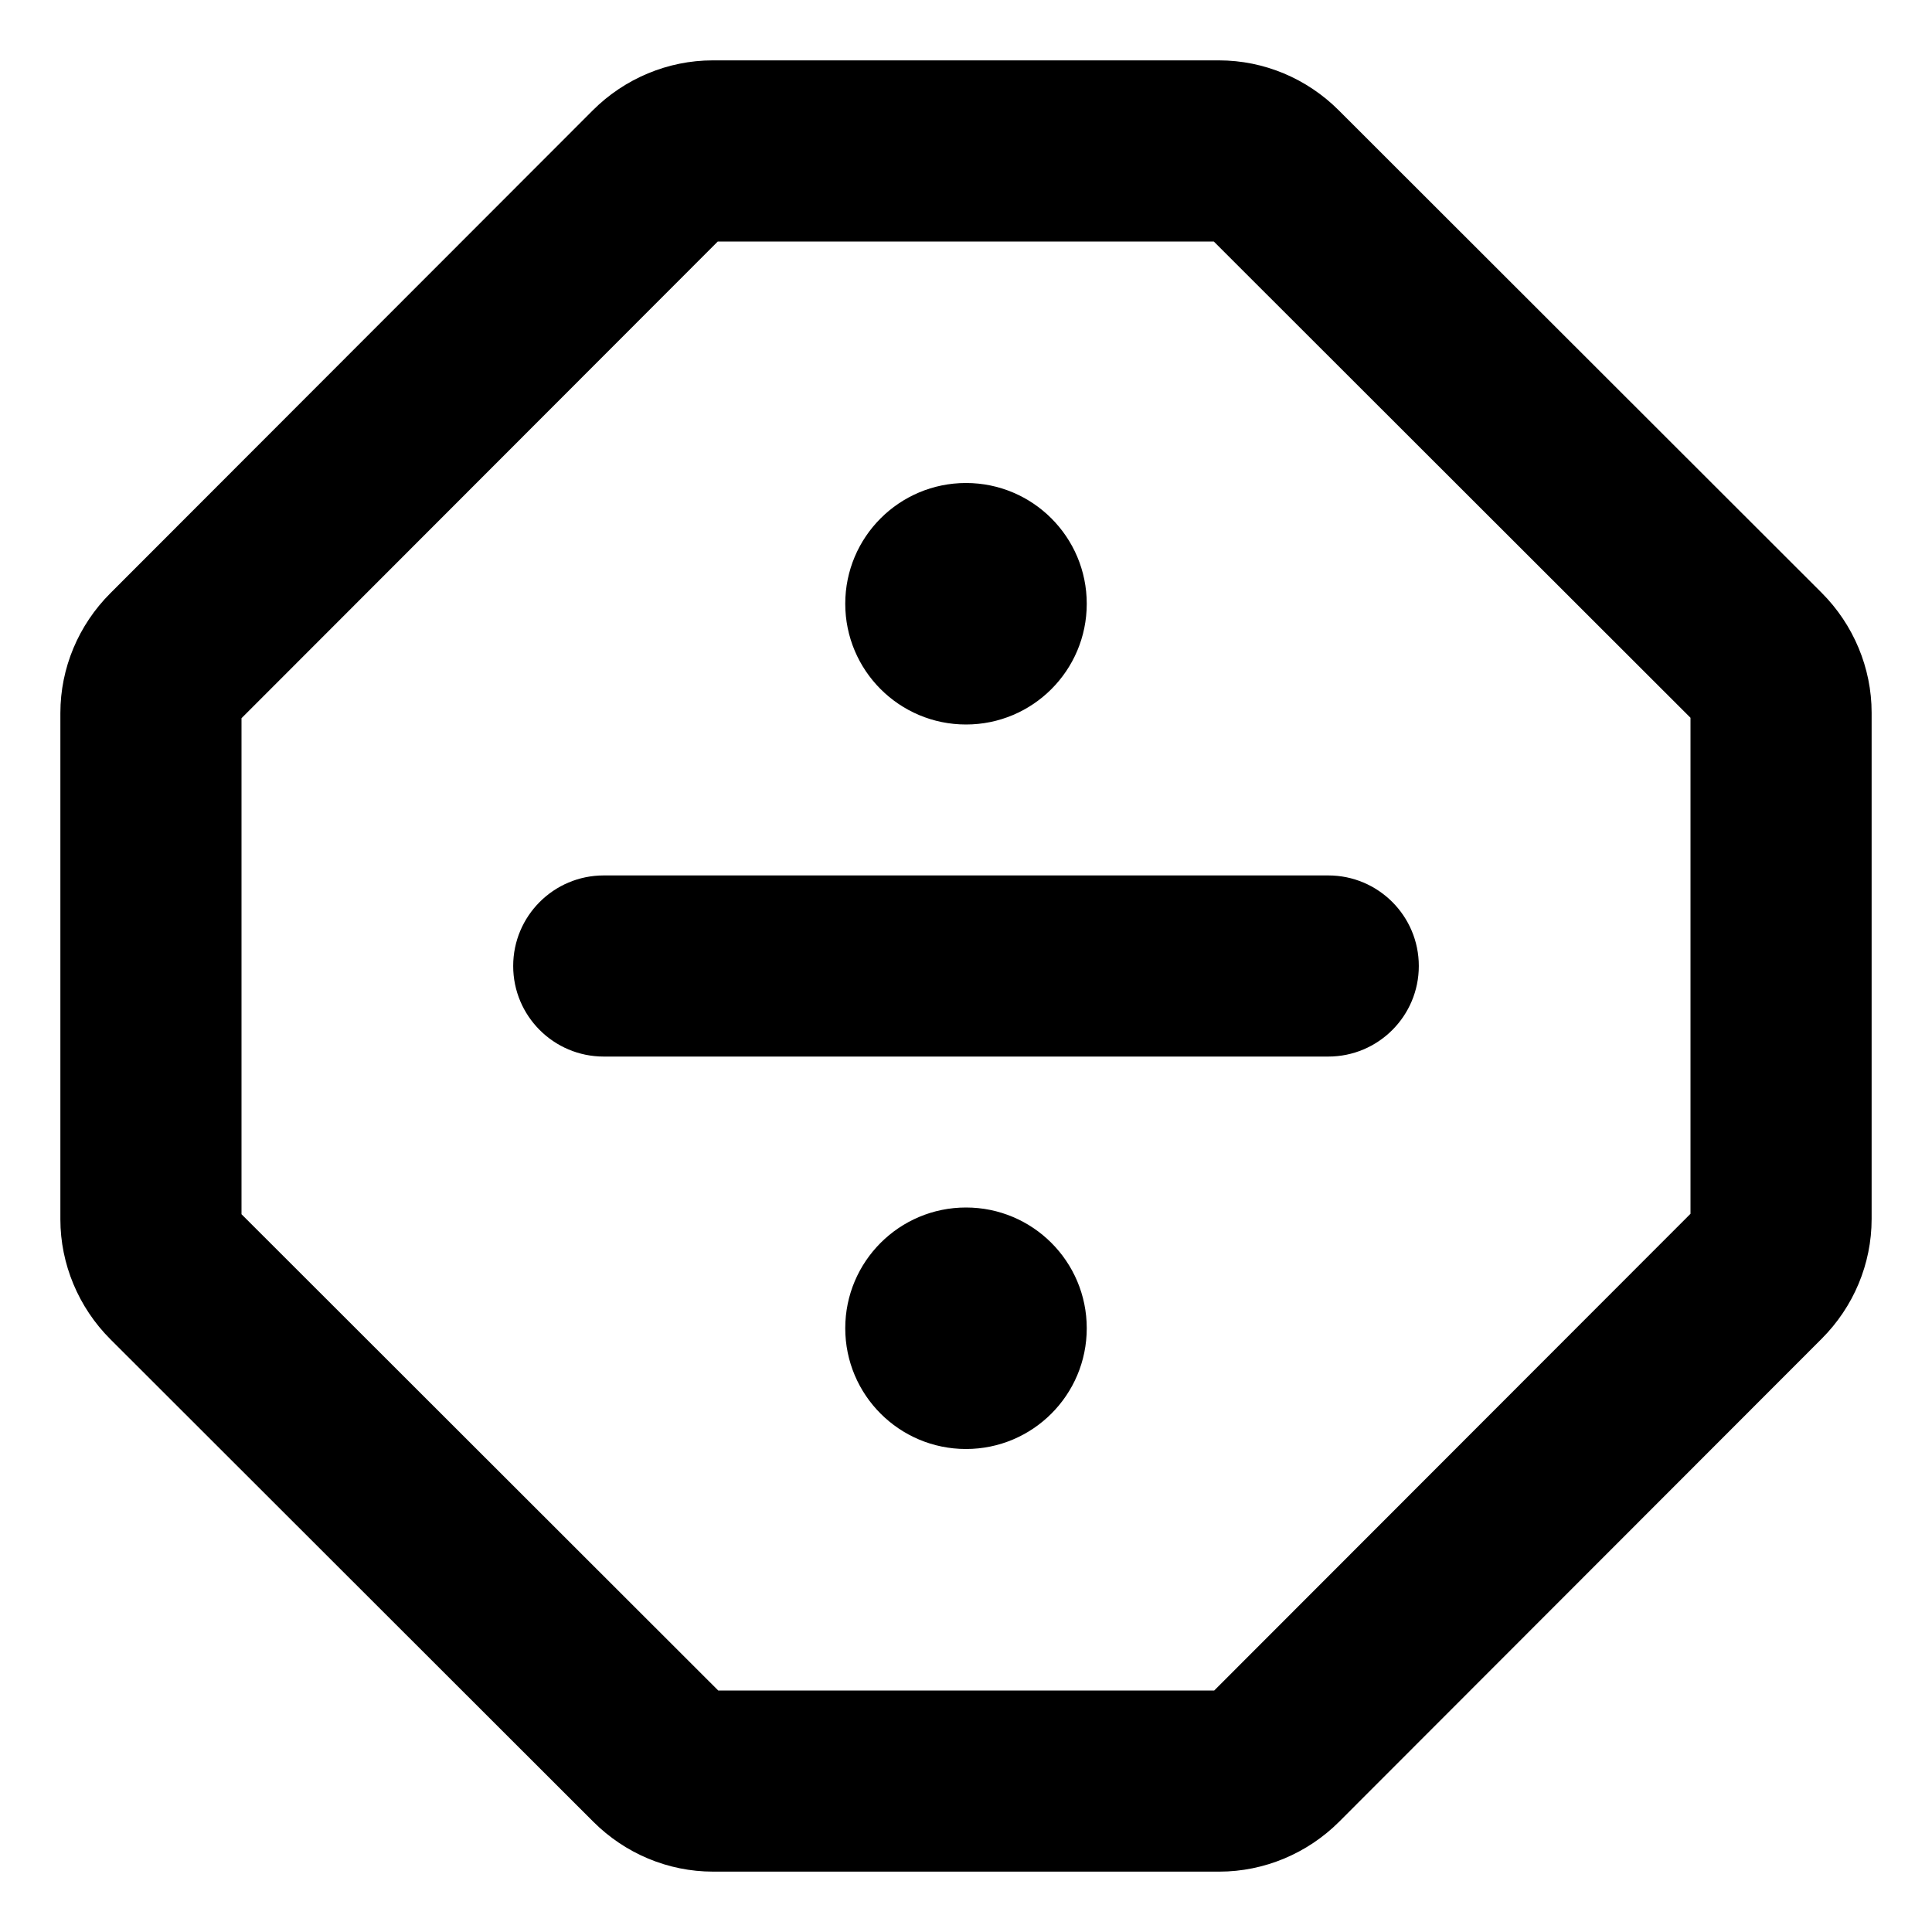 <svg xmlns="http://www.w3.org/2000/svg" viewBox="0 0 512 512"><!-- Font Awesome Pro 6.0.0-alpha2 by @fontawesome - https://fontawesome.com License - https://fontawesome.com/license (Commercial License) -->
    <path d="M136 256C136 269.254 146.746 280 160 280H352C365.254 280 376 269.254 376 256C376 242.744 365.254 232 352 232H160C146.746 232 136 242.744 136 256ZM482.758 157.094L354.789 29.242C346.352 20.805 334.984 16 323.031 16H188.852C177.016 16 165.531 20.805 157.094 29.242L29.242 157.211C20.805 165.648 16 177.016 16 188.969V323.148C16 334.984 20.805 346.469 29.242 354.906L157.211 482.758C165.648 491.195 177.016 496 188.969 496H323.148C334.984 496 346.469 491.195 354.906 482.758L482.758 354.789C491.195 346.352 496 334.984 496 323.031V188.852C496 177.016 491.195 165.531 482.758 157.094ZM448 321.666L321.781 448H190.336L64 321.781V190.334L190.219 64H321.666L448 190.219V321.666ZM256 192C273.674 192 288 177.672 288 160C288 142.326 273.674 128 256 128S224 142.326 224 160C224 177.672 238.326 192 256 192ZM256 320C238.326 320 224 334.326 224 352C224 369.672 238.326 384 256 384S288 369.672 288 352C288 334.326 273.674 320 256 320Z"/>
</svg>